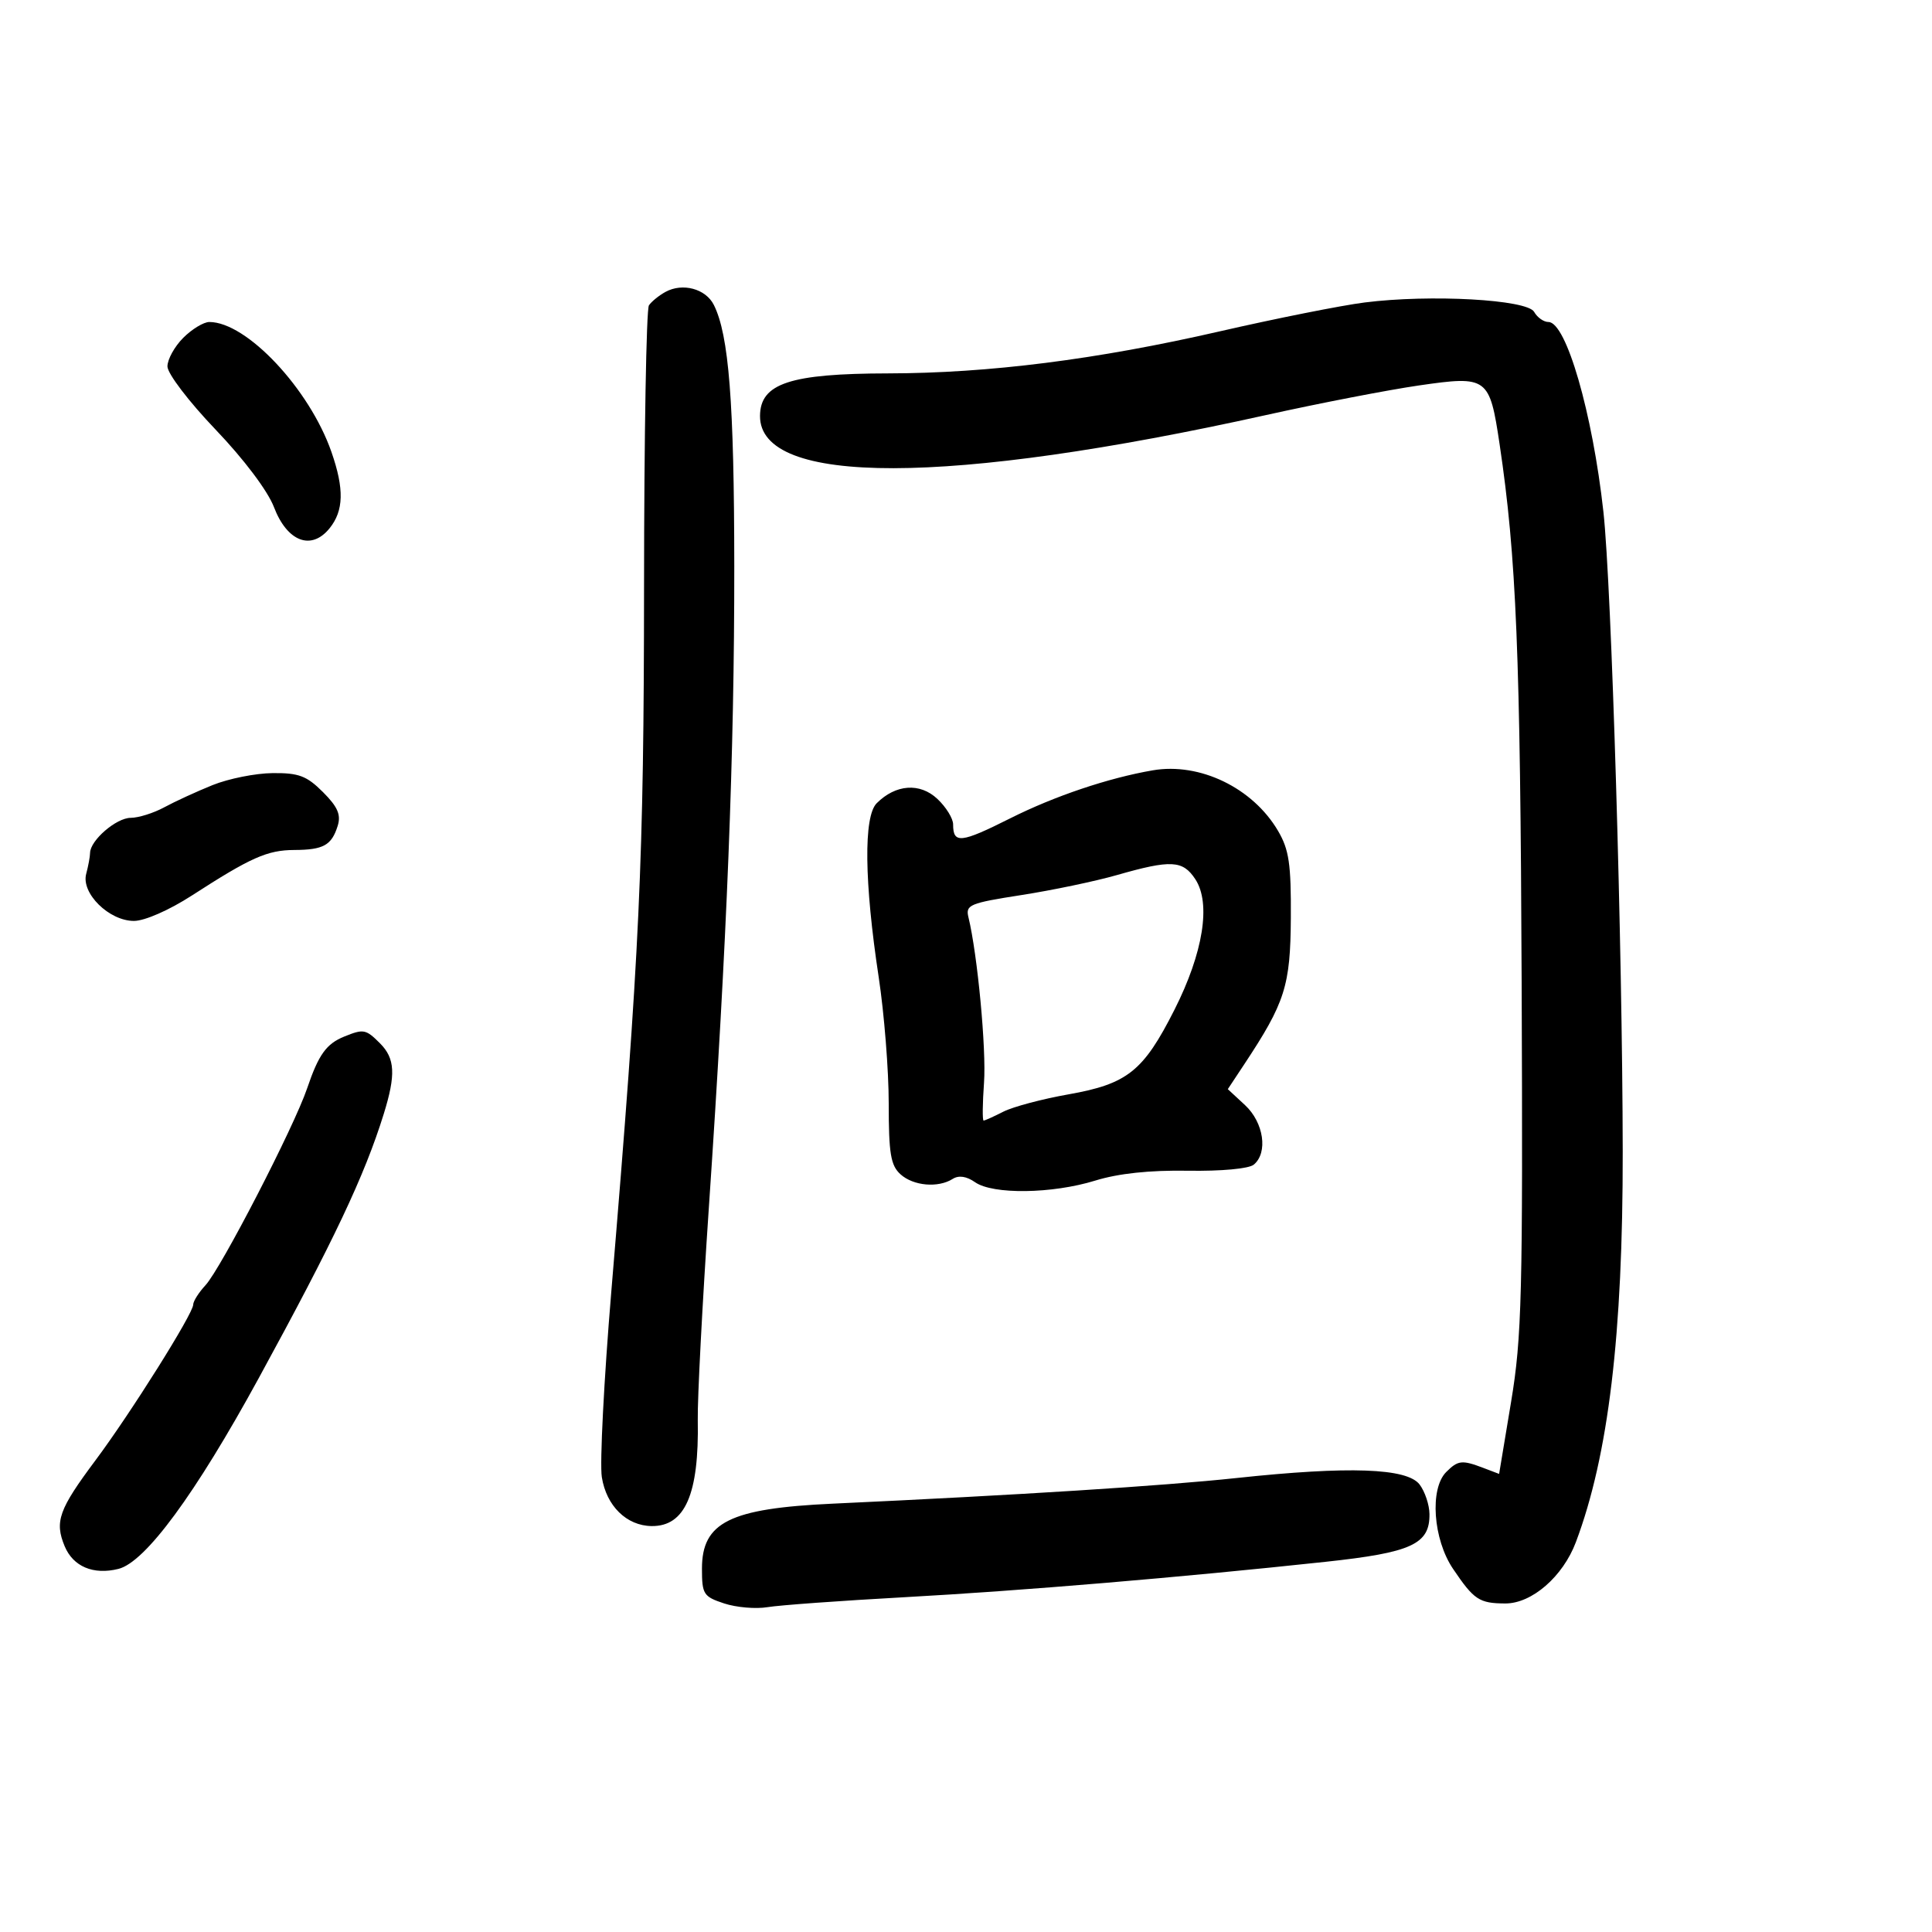 <svg xmlns="http://www.w3.org/2000/svg" width="300" height="300" viewBox="0 0 300 300" version="1.1">
	<path d="M 103.345 45.321 C 102.330 45.876, 101.169 46.818, 100.765 47.415 C 100.361 48.012, 100.020 67.625, 100.007 91 C 99.983 133.866, 99.347 147.576, 94.928 200.500 C 93.780 214.250, 93.115 227.239, 93.450 229.364 C 94.156 233.833, 97.292 236.918, 101.179 236.967 C 106.375 237.031, 108.562 232.009, 108.350 220.500 C 108.289 217.200, 109.064 202.350, 110.072 187.500 C 112.891 145.964, 114.039 117.005, 114.018 87.934 C 114.001 62.467, 113.183 52.012, 110.843 47.344 C 109.588 44.840, 105.999 43.872, 103.345 45.321 M 211.895 46.969 C 208.263 47.430, 198.138 49.448, 189.395 51.454 C 170.315 55.831, 153.571 57.953, 137.899 57.980 C 122.669 58.006, 118.052 59.537, 118.015 64.576 C 117.935 75.454, 147.184 75.407, 196.592 64.450 C 204.893 62.609, 215.586 60.539, 220.354 59.849 C 230.981 58.313, 231.301 58.547, 232.860 69 C 235.462 86.441, 236.073 101.359, 236.281 152.500 C 236.478 201.107, 236.314 207.617, 234.641 217.684 L 232.782 228.868 230.326 227.934 C 227.014 226.675, 226.400 226.743, 224.571 228.571 C 221.972 231.170, 222.523 239.014, 225.627 243.610 C 228.882 248.430, 229.690 248.966, 233.734 248.985 C 237.862 249.004, 242.690 244.812, 244.703 239.460 C 249.758 226.017, 252.008 207.241, 251.975 178.789 C 251.937 147.227, 250.239 90.933, 248.980 79.500 C 247.286 64.117, 243.199 50, 240.441 50 C 239.703 50, 238.704 49.294, 238.221 48.430 C 237.145 46.508, 222.109 45.673, 211.895 46.969 M 28.455 52.455 C 27.105 53.805, 26 55.803, 26 56.896 C 26 58.003, 29.302 62.338, 33.458 66.687 C 37.885 71.320, 41.576 76.221, 42.541 78.748 C 44.590 84.112, 48.334 85.541, 51.169 82.040 C 53.382 79.306, 53.468 75.928, 51.470 70.192 C 48.056 60.389, 38.298 50, 32.504 50 C 31.627 50, 29.805 51.105, 28.455 52.455 M 179 119.616 C 172.107 120.801, 163.740 123.619, 156.868 127.070 C 149.188 130.928, 148 131.053, 148 128.008 C 148 127.095, 146.900 125.315, 145.555 124.052 C 142.841 121.502, 139.082 121.773, 136.129 124.730 C 134.082 126.781, 134.201 136.965, 136.445 151.743 C 137.300 157.377, 138 166.195, 138 171.338 C 138 179.128, 138.305 180.966, 139.829 182.345 C 141.827 184.154, 145.673 184.493, 147.938 183.060 C 148.875 182.467, 150.084 182.646, 151.410 183.575 C 154.174 185.510, 163.389 185.386, 170.068 183.322 C 173.664 182.211, 178.521 181.693, 184.436 181.790 C 189.638 181.874, 193.922 181.480, 194.686 180.845 C 196.926 178.986, 196.237 174.301, 193.326 171.602 L 190.653 169.123 193.190 165.289 C 199.558 155.666, 200.378 153.089, 200.441 142.500 C 200.490 134.154, 200.161 131.923, 198.452 129.014 C 194.529 122.335, 186.302 118.361, 179 119.616 M 33 121.913 C 30.525 122.913, 27.150 124.464, 25.500 125.360 C 23.850 126.255, 21.505 126.990, 20.289 126.994 C 18.050 127, 14.011 130.489, 13.986 132.439 C 13.979 133.022, 13.708 134.487, 13.384 135.694 C 12.577 138.704, 16.936 143, 20.800 143 C 22.469 143, 26.278 141.327, 29.815 139.041 C 38.930 133.150, 41.515 132.002, 45.700 131.985 C 50.218 131.966, 51.494 131.257, 52.435 128.243 C 52.975 126.513, 52.440 125.286, 50.147 122.993 C 47.629 120.475, 46.388 120.007, 42.327 120.047 C 39.672 120.073, 35.475 120.912, 33 121.913 M 173.418 135.884 C 170.072 136.842, 163.405 138.237, 158.602 138.984 C 150.561 140.235, 149.909 140.507, 150.377 142.421 C 151.782 148.171, 153.173 162.938, 152.797 168.128 C 152.564 171.358, 152.536 174, 152.736 174 C 152.936 174, 154.314 173.380, 155.800 172.621 C 157.285 171.863, 161.827 170.654, 165.894 169.935 C 175.074 168.312, 177.539 166.347, 182.368 156.796 C 186.839 147.955, 188.068 140.279, 185.613 136.531 C 183.671 133.568, 181.845 133.471, 173.418 135.884 M 53.465 160.952 C 50.668 162.085, 49.471 163.754, 47.691 169 C 45.650 175.014, 34.316 196.968, 31.912 199.564 C 30.860 200.700, 30 202.060, 30 202.586 C 30 203.976, 20.282 219.454, 14.807 226.782 C 9.137 234.373, 8.456 236.272, 10.036 240.086 C 11.351 243.261, 14.504 244.592, 18.395 243.616 C 22.578 242.566, 30.321 232.037, 40.175 214 C 51.833 192.659, 56.591 182.607, 59.579 173 C 61.486 166.867, 61.354 164.354, 59 162 C 56.808 159.808, 56.453 159.741, 53.465 160.952 M 192 229.507 C 180.567 230.731, 158.159 232.154, 129.290 233.488 C 113.325 234.226, 109 236.377, 109 243.577 C 109 247.553, 109.235 247.922, 112.438 248.979 C 114.328 249.603, 117.366 249.864, 119.188 249.558 C 121.009 249.252, 130.600 248.556, 140.500 248.011 C 158.684 247.010, 183.232 244.946, 205.813 242.519 C 219.207 241.080, 222.026 239.784, 221.968 235.095 C 221.951 233.668, 221.262 231.608, 220.438 230.518 C 218.503 227.957, 209.469 227.636, 192 229.507" stroke="none" fill="black" fill-rule="evenodd"/>
</svg>